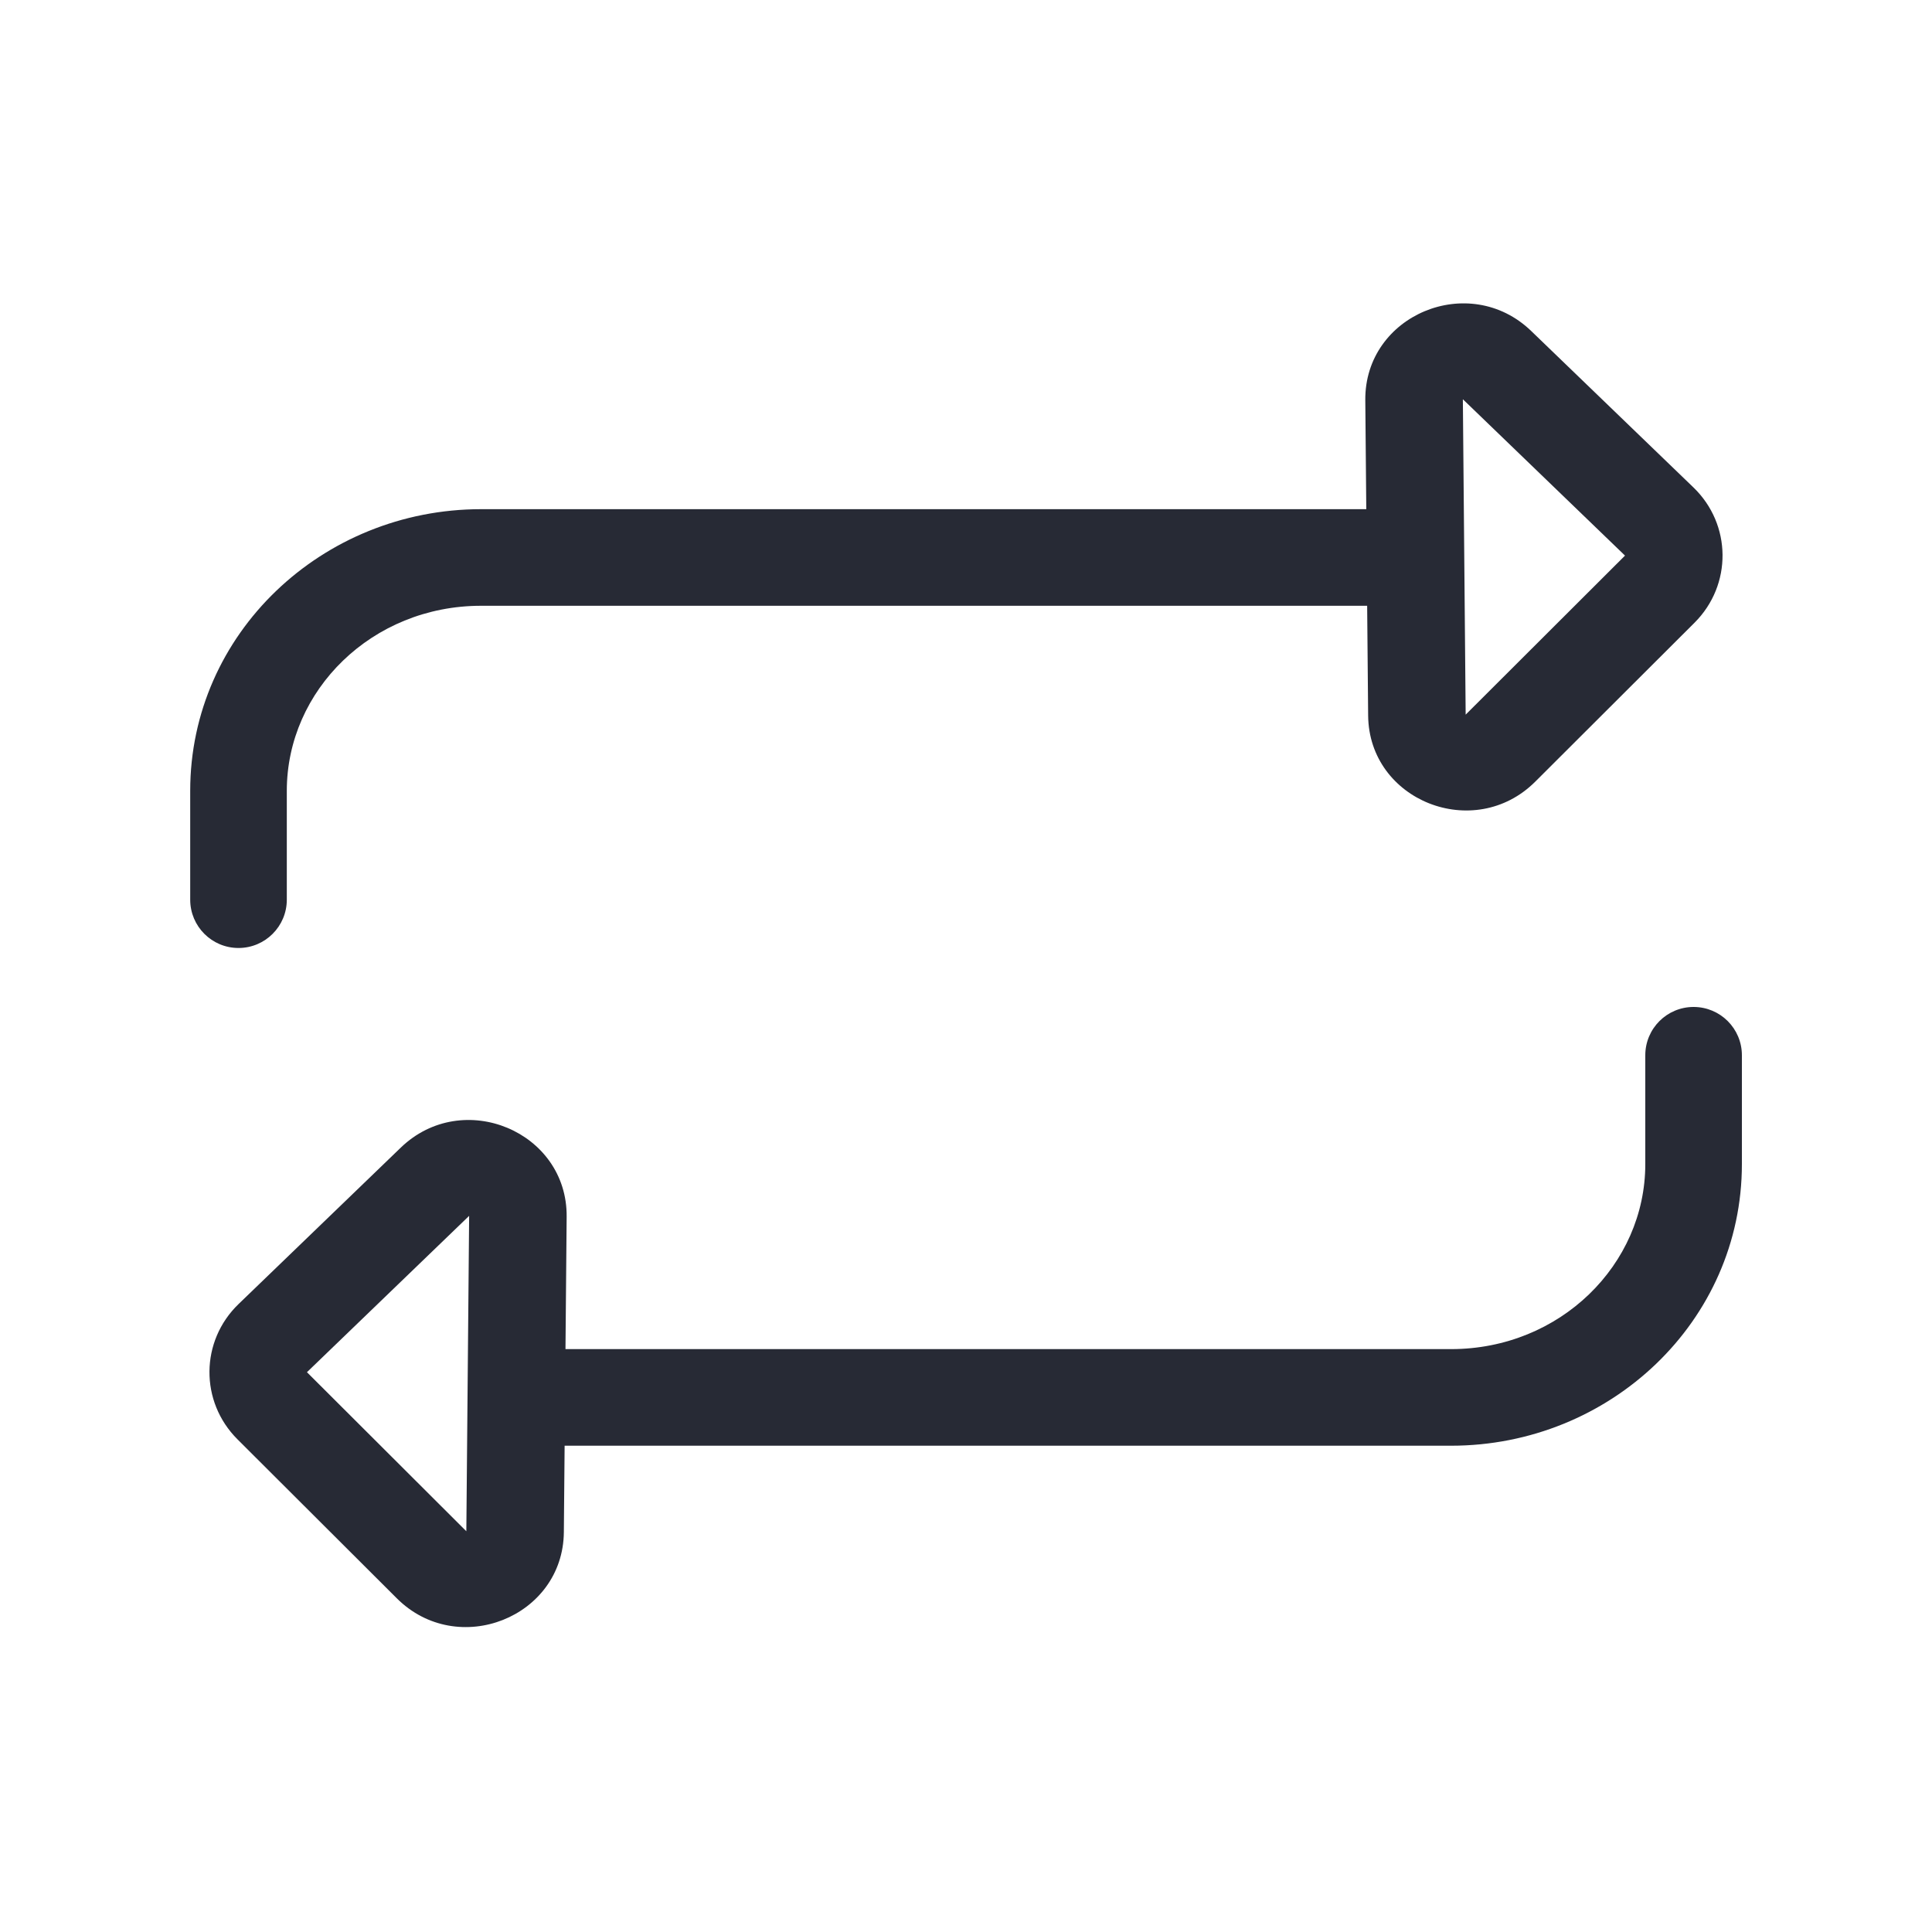 <svg width="40" height="40" viewBox="0 0 40 40" fill="none" xmlns="http://www.w3.org/2000/svg">
<path fill-rule="evenodd" clip-rule="evenodd" d="M9.959 10.542L28.704 10.542C29.256 10.542 29.704 10.99 29.704 11.542C29.704 12.095 29.256 12.542 28.704 12.542L9.959 12.542C7.701 12.542 5.938 14.293 5.938 16.373L5.938 18.627C5.938 19.179 5.49 19.627 4.938 19.627C4.385 19.627 3.938 19.179 3.938 18.627L3.938 16.373C3.938 13.117 6.67 10.542 9.959 10.542ZM35.064 20.848C35.616 20.848 36.064 21.295 36.064 21.848V24.102C36.064 27.358 33.332 29.932 30.043 29.932L11.298 29.932C10.745 29.932 10.298 29.485 10.298 28.932C10.298 28.38 10.745 27.932 11.298 27.932L30.043 27.932C32.301 27.932 34.064 26.181 34.064 24.102V21.848C34.064 21.295 34.512 20.848 35.064 20.848Z" fill="#272A35"/>
<path fill-rule="evenodd" clip-rule="evenodd" d="M9.655 31.703L6.355 28.41L9.713 25.173L9.655 31.703ZM8.215 33.091C9.476 34.349 11.658 33.485 11.674 31.721L11.732 25.191C11.748 23.426 9.581 22.523 8.298 23.76L4.94 26.998C4.145 27.764 4.134 29.018 4.916 29.799L8.215 33.091Z" fill="#272A35"/>
<path fill-rule="evenodd" clip-rule="evenodd" d="M30.345 14.796L33.644 11.503L30.287 8.266L30.345 14.796ZM31.785 16.184C30.523 17.442 28.341 16.578 28.326 14.814L28.267 8.284C28.252 6.519 30.419 5.616 31.702 6.853L35.06 10.091C35.855 10.857 35.866 12.111 35.084 12.892L31.785 16.184Z" fill="#272A35"/>
</svg>
